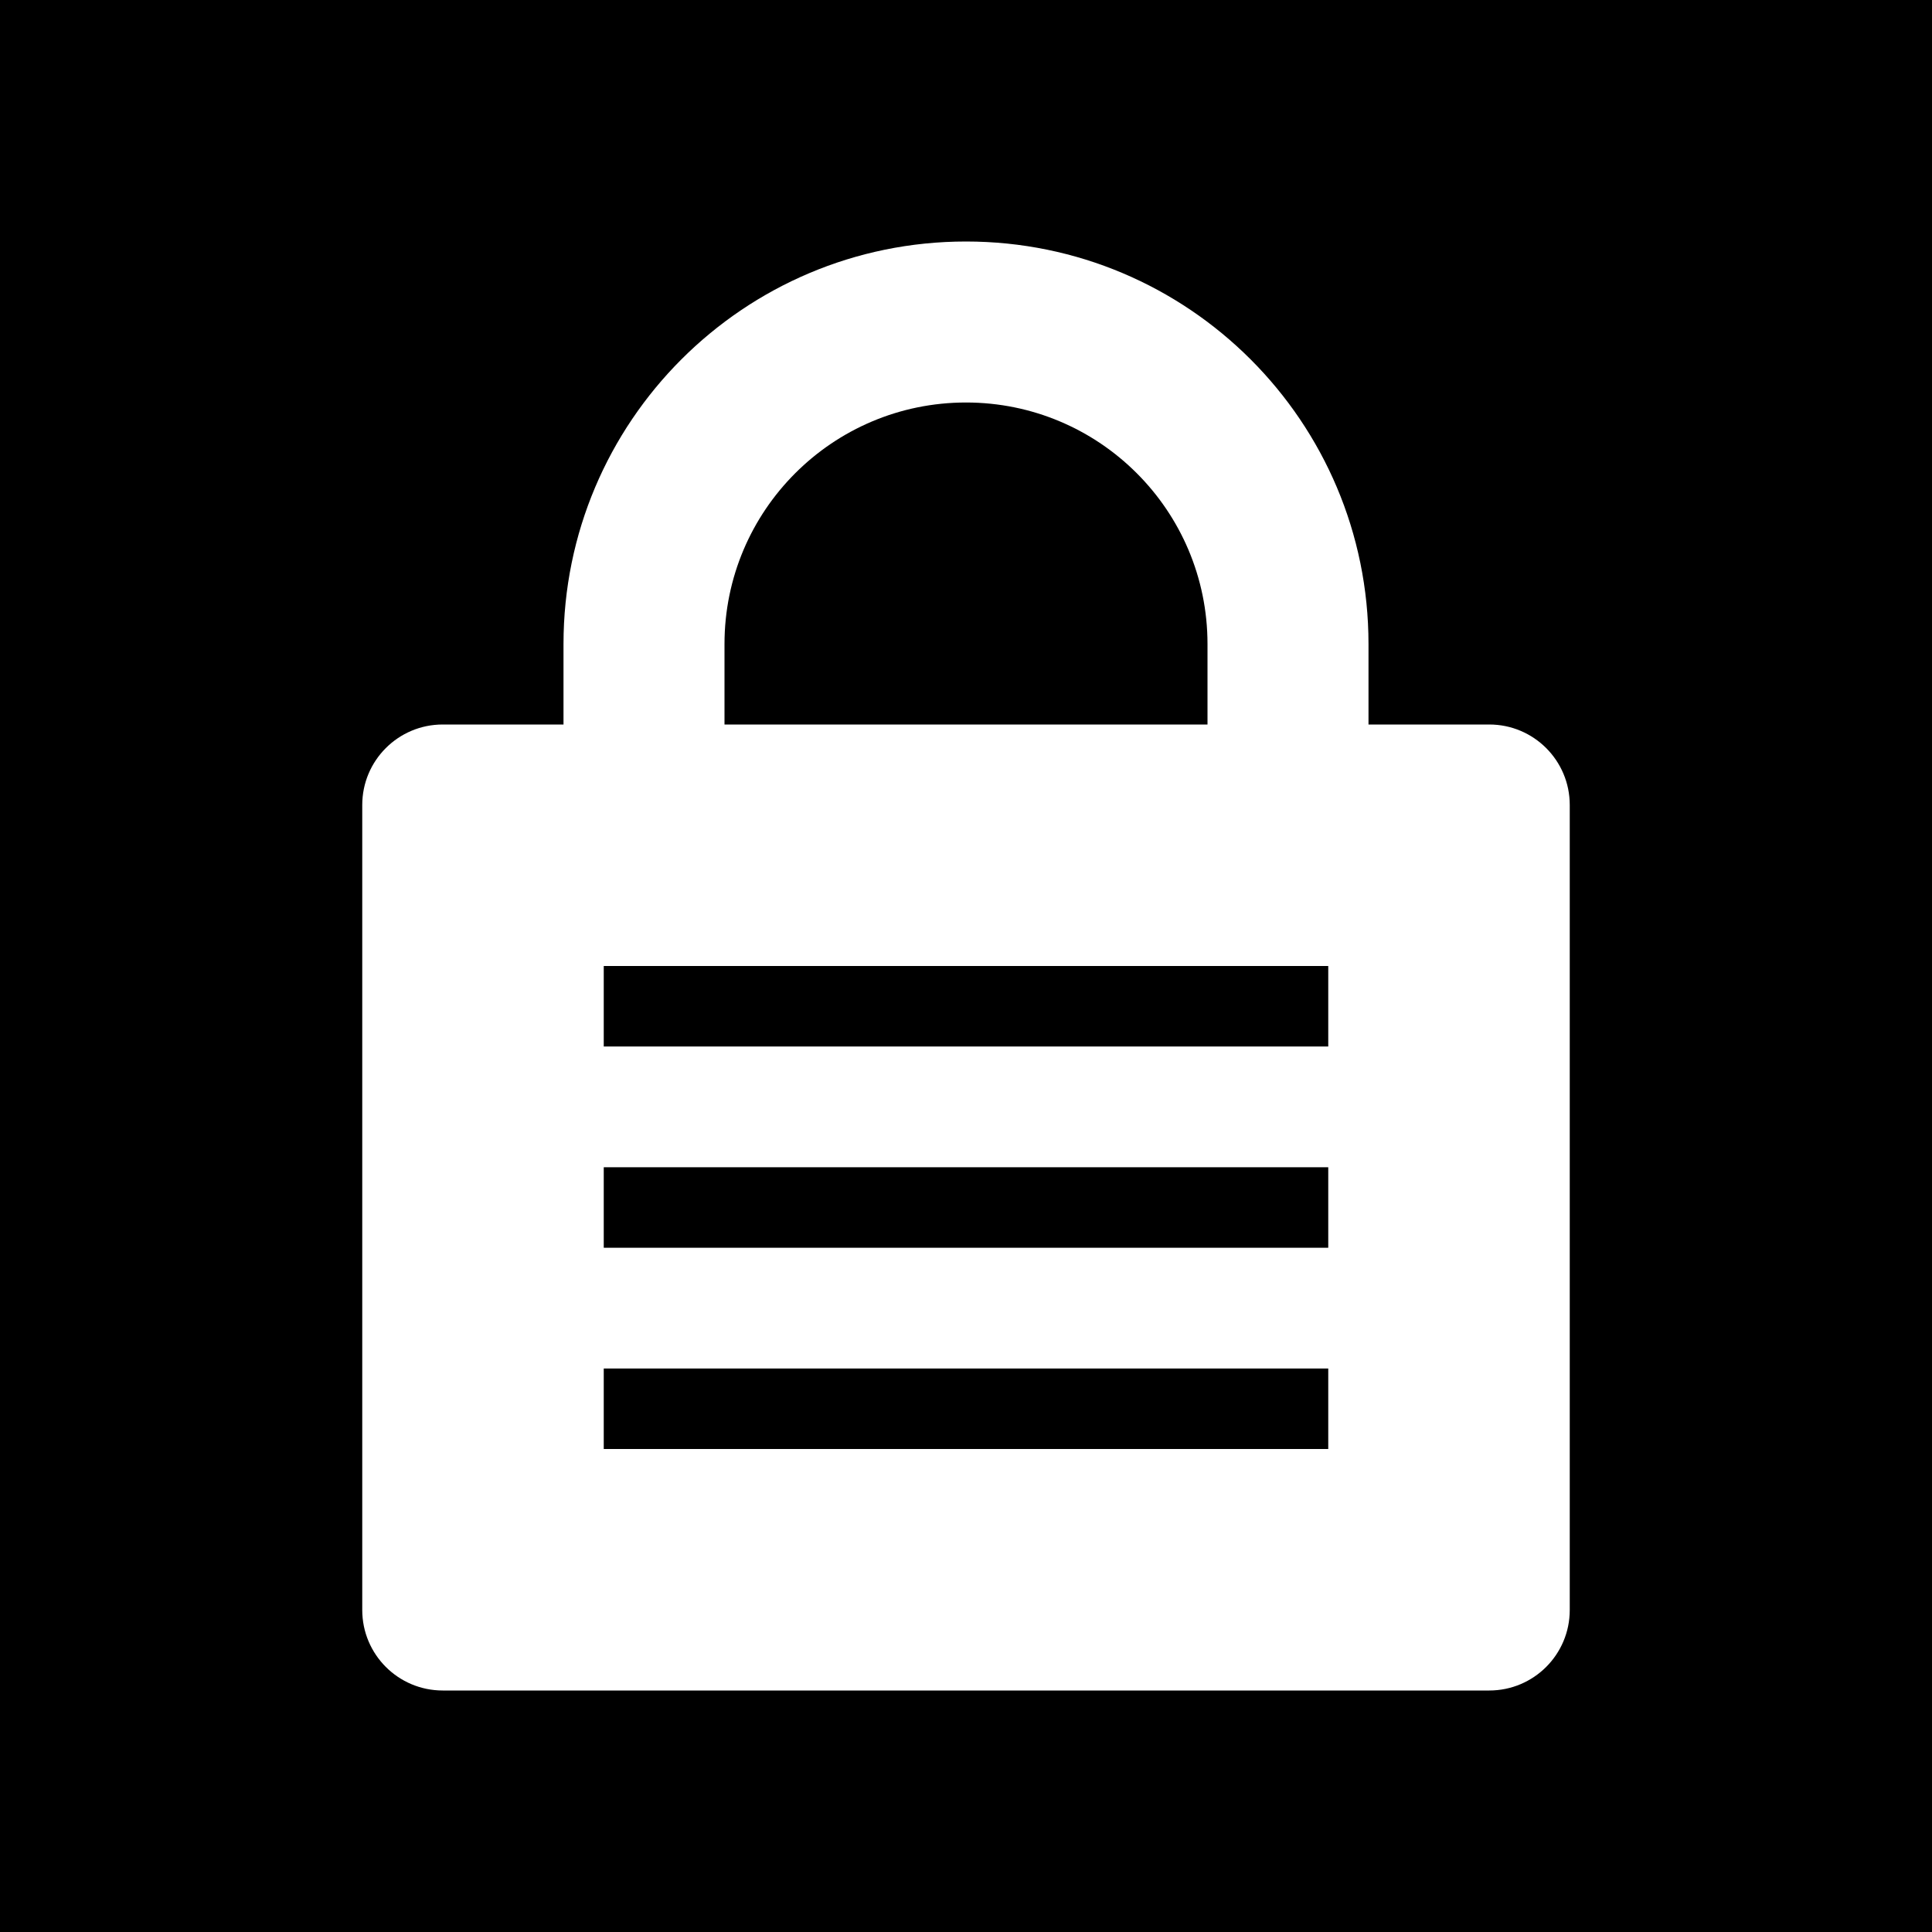 <svg width="48" height="48" viewBox="0 0 48 48" fill="none" xmlns="http://www.w3.org/2000/svg">
<g clip-path="url(#clip0_3540_2269)">
<path d="M18 18H30V16C30 12.686 27.314 10 24 10C20.686 10 18 12.686 18 16V18Z" fill="currentColor"/>
<path d="M15 26H33V24H15V26Z" fill="currentColor"/>
<path d="M33 31H15V29H33V31Z" fill="currentColor"/>
<path d="M15 36H33V34H15V36Z" fill="currentColor"/>
<path fill-rule="evenodd" clip-rule="evenodd" d="M0 0H48V48H0V0ZM11 18C9.895 18 9 18.895 9 20V40C9 41.105 9.895 42 11 42H37C38.105 42 39 41.105 39 40V20C39 18.895 38.105 18 37 18H34V16C34 10.477 29.523 6 24 6C18.477 6 14 10.477 14 16V18H11Z" fill="currentColor"/>
</g>
<defs>
<clipPath id="clip0_3540_2269">
<rect width="48" height="48" fill="none"/>
</clipPath>
</defs>
</svg>
